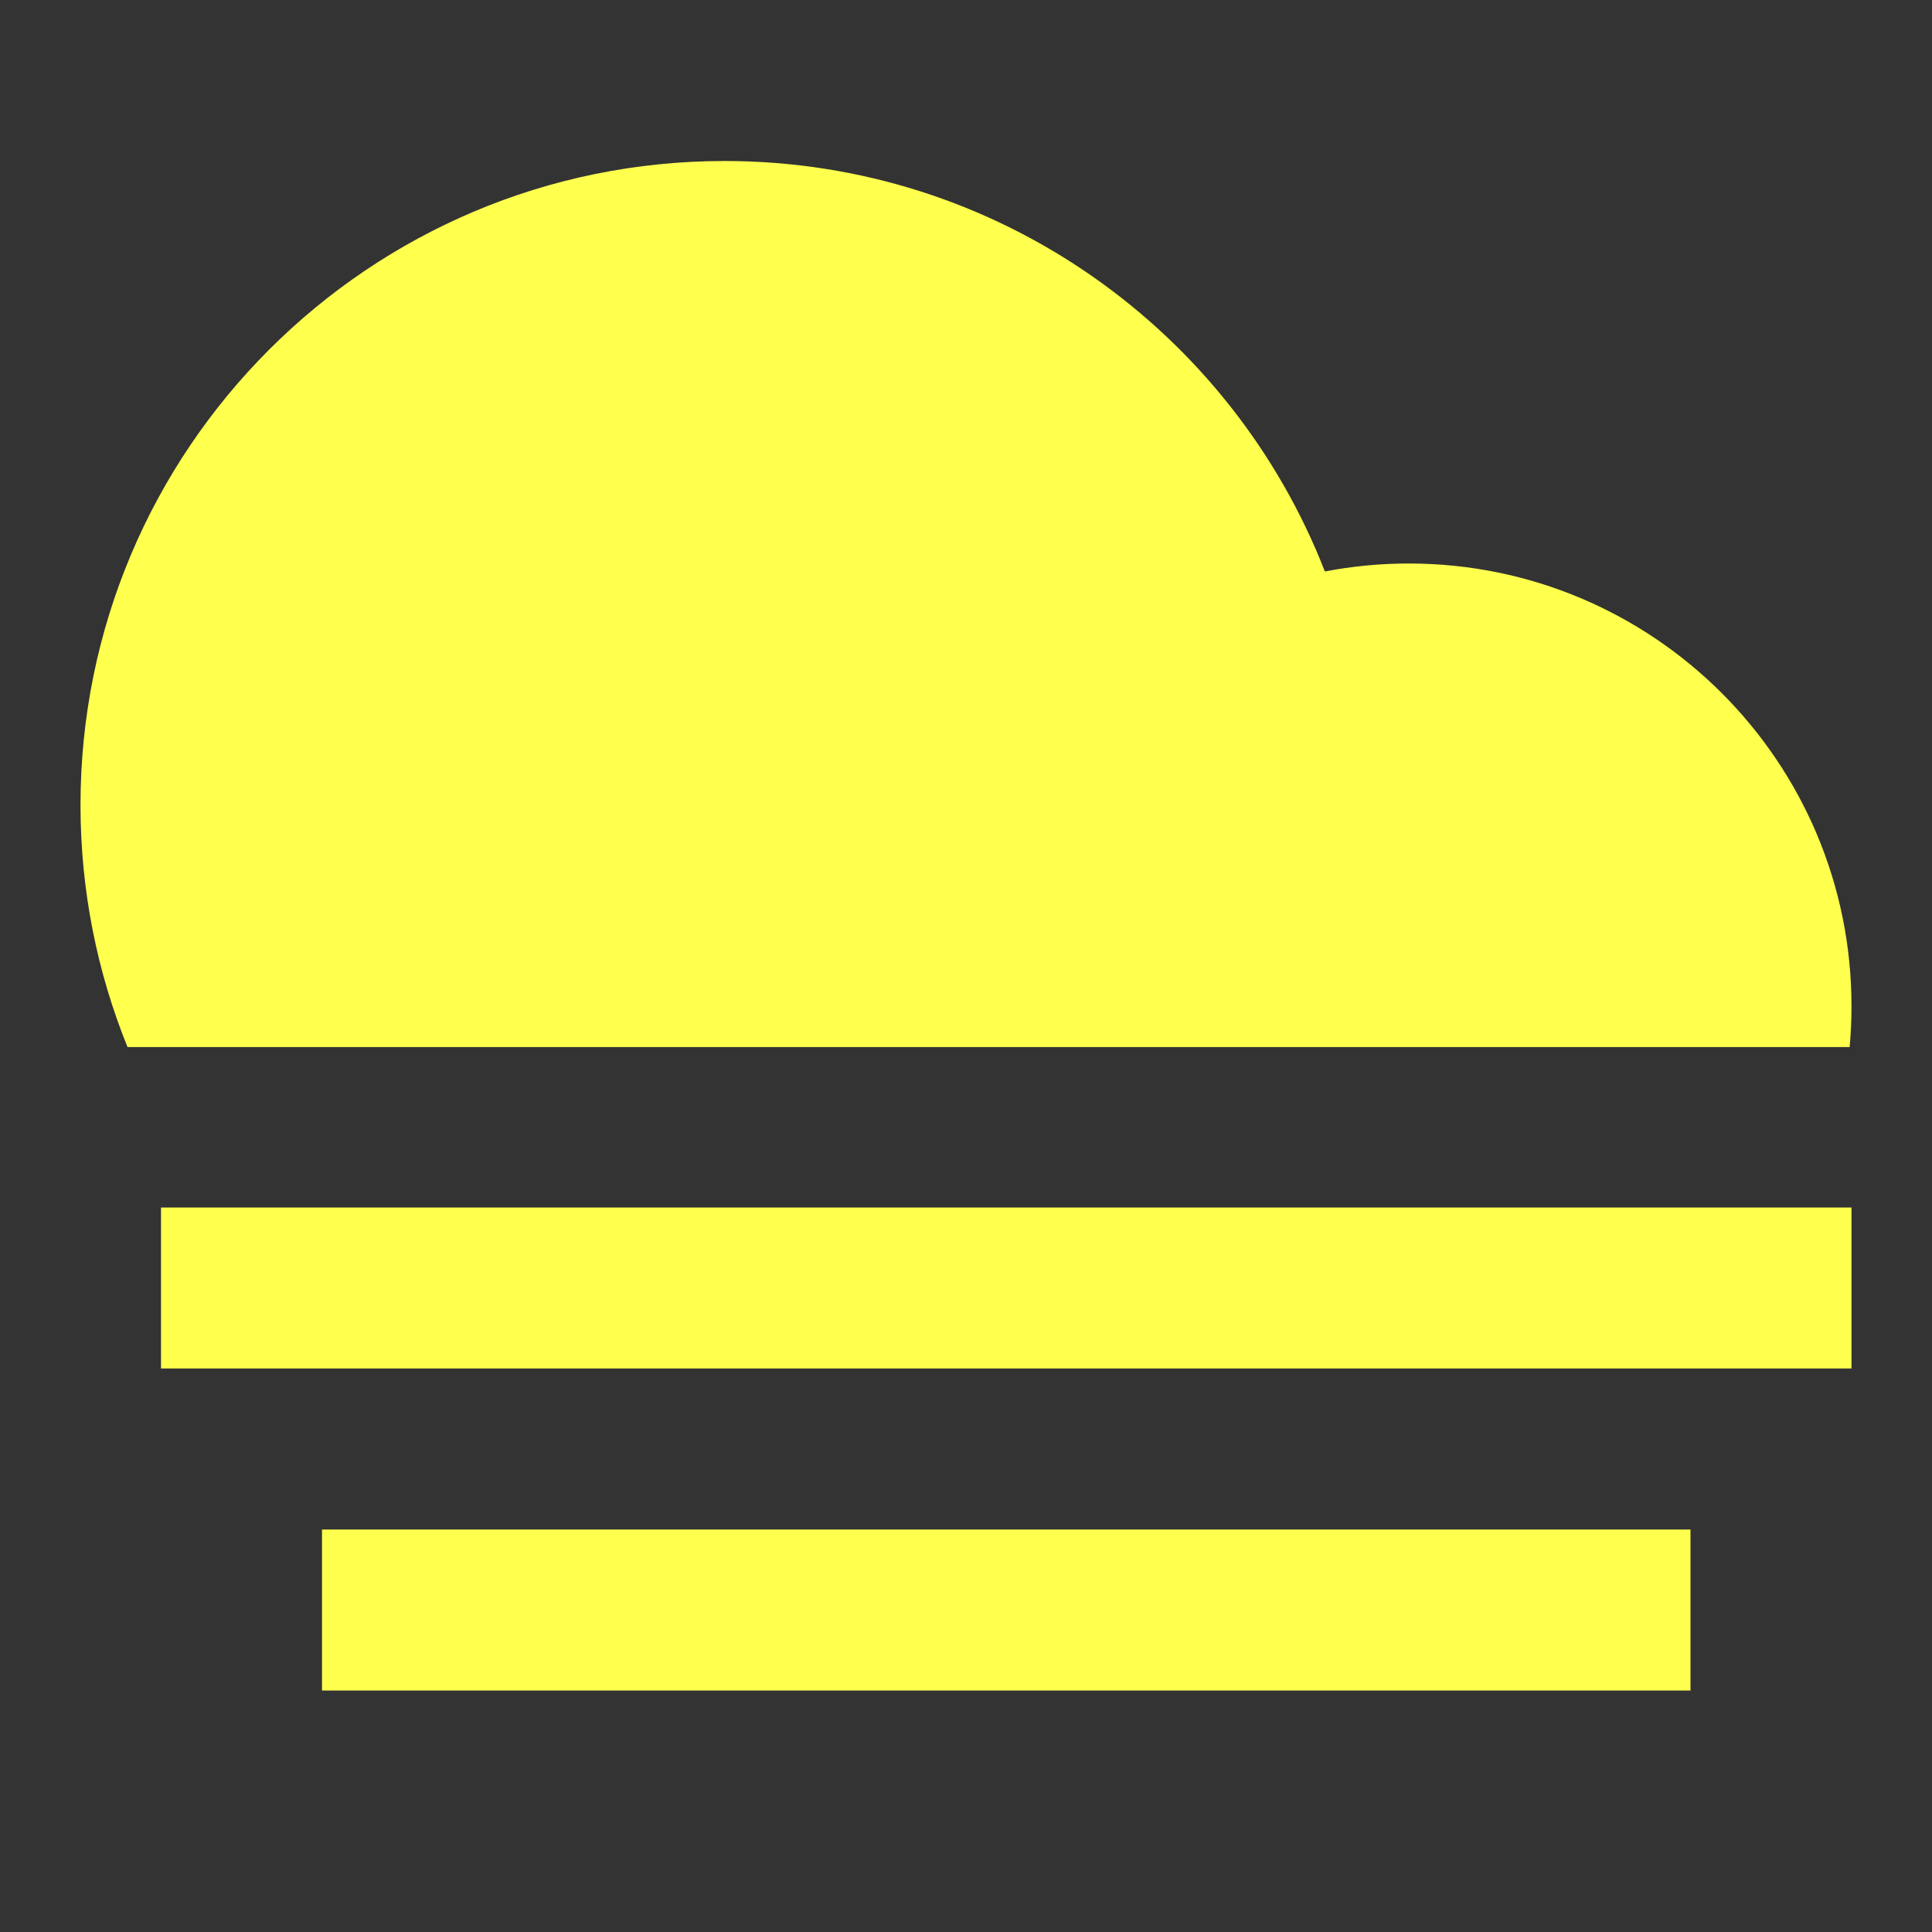 <svg xmlns="http://www.w3.org/2000/svg" viewBox="0 0 24 24" fill="#ffff4e"><rect x="0" y="0" width="24" height="24" fill="#333333" stroke="none"/><path d="M1.584 13.007C1.208 12.079 1 11.063 1 10C1 5.582 4.582 2 9 2C12.395 2 15.296 4.115 16.458 7.099C16.795 7.034 17.144 7 17.5 7C20.538 7 23 9.462 23 12.5C23 12.671 22.992 12.84 22.977 13.007H1.584ZM4 19H21V21H4V19ZM2 15H23V17H2V15Z"></path></svg>